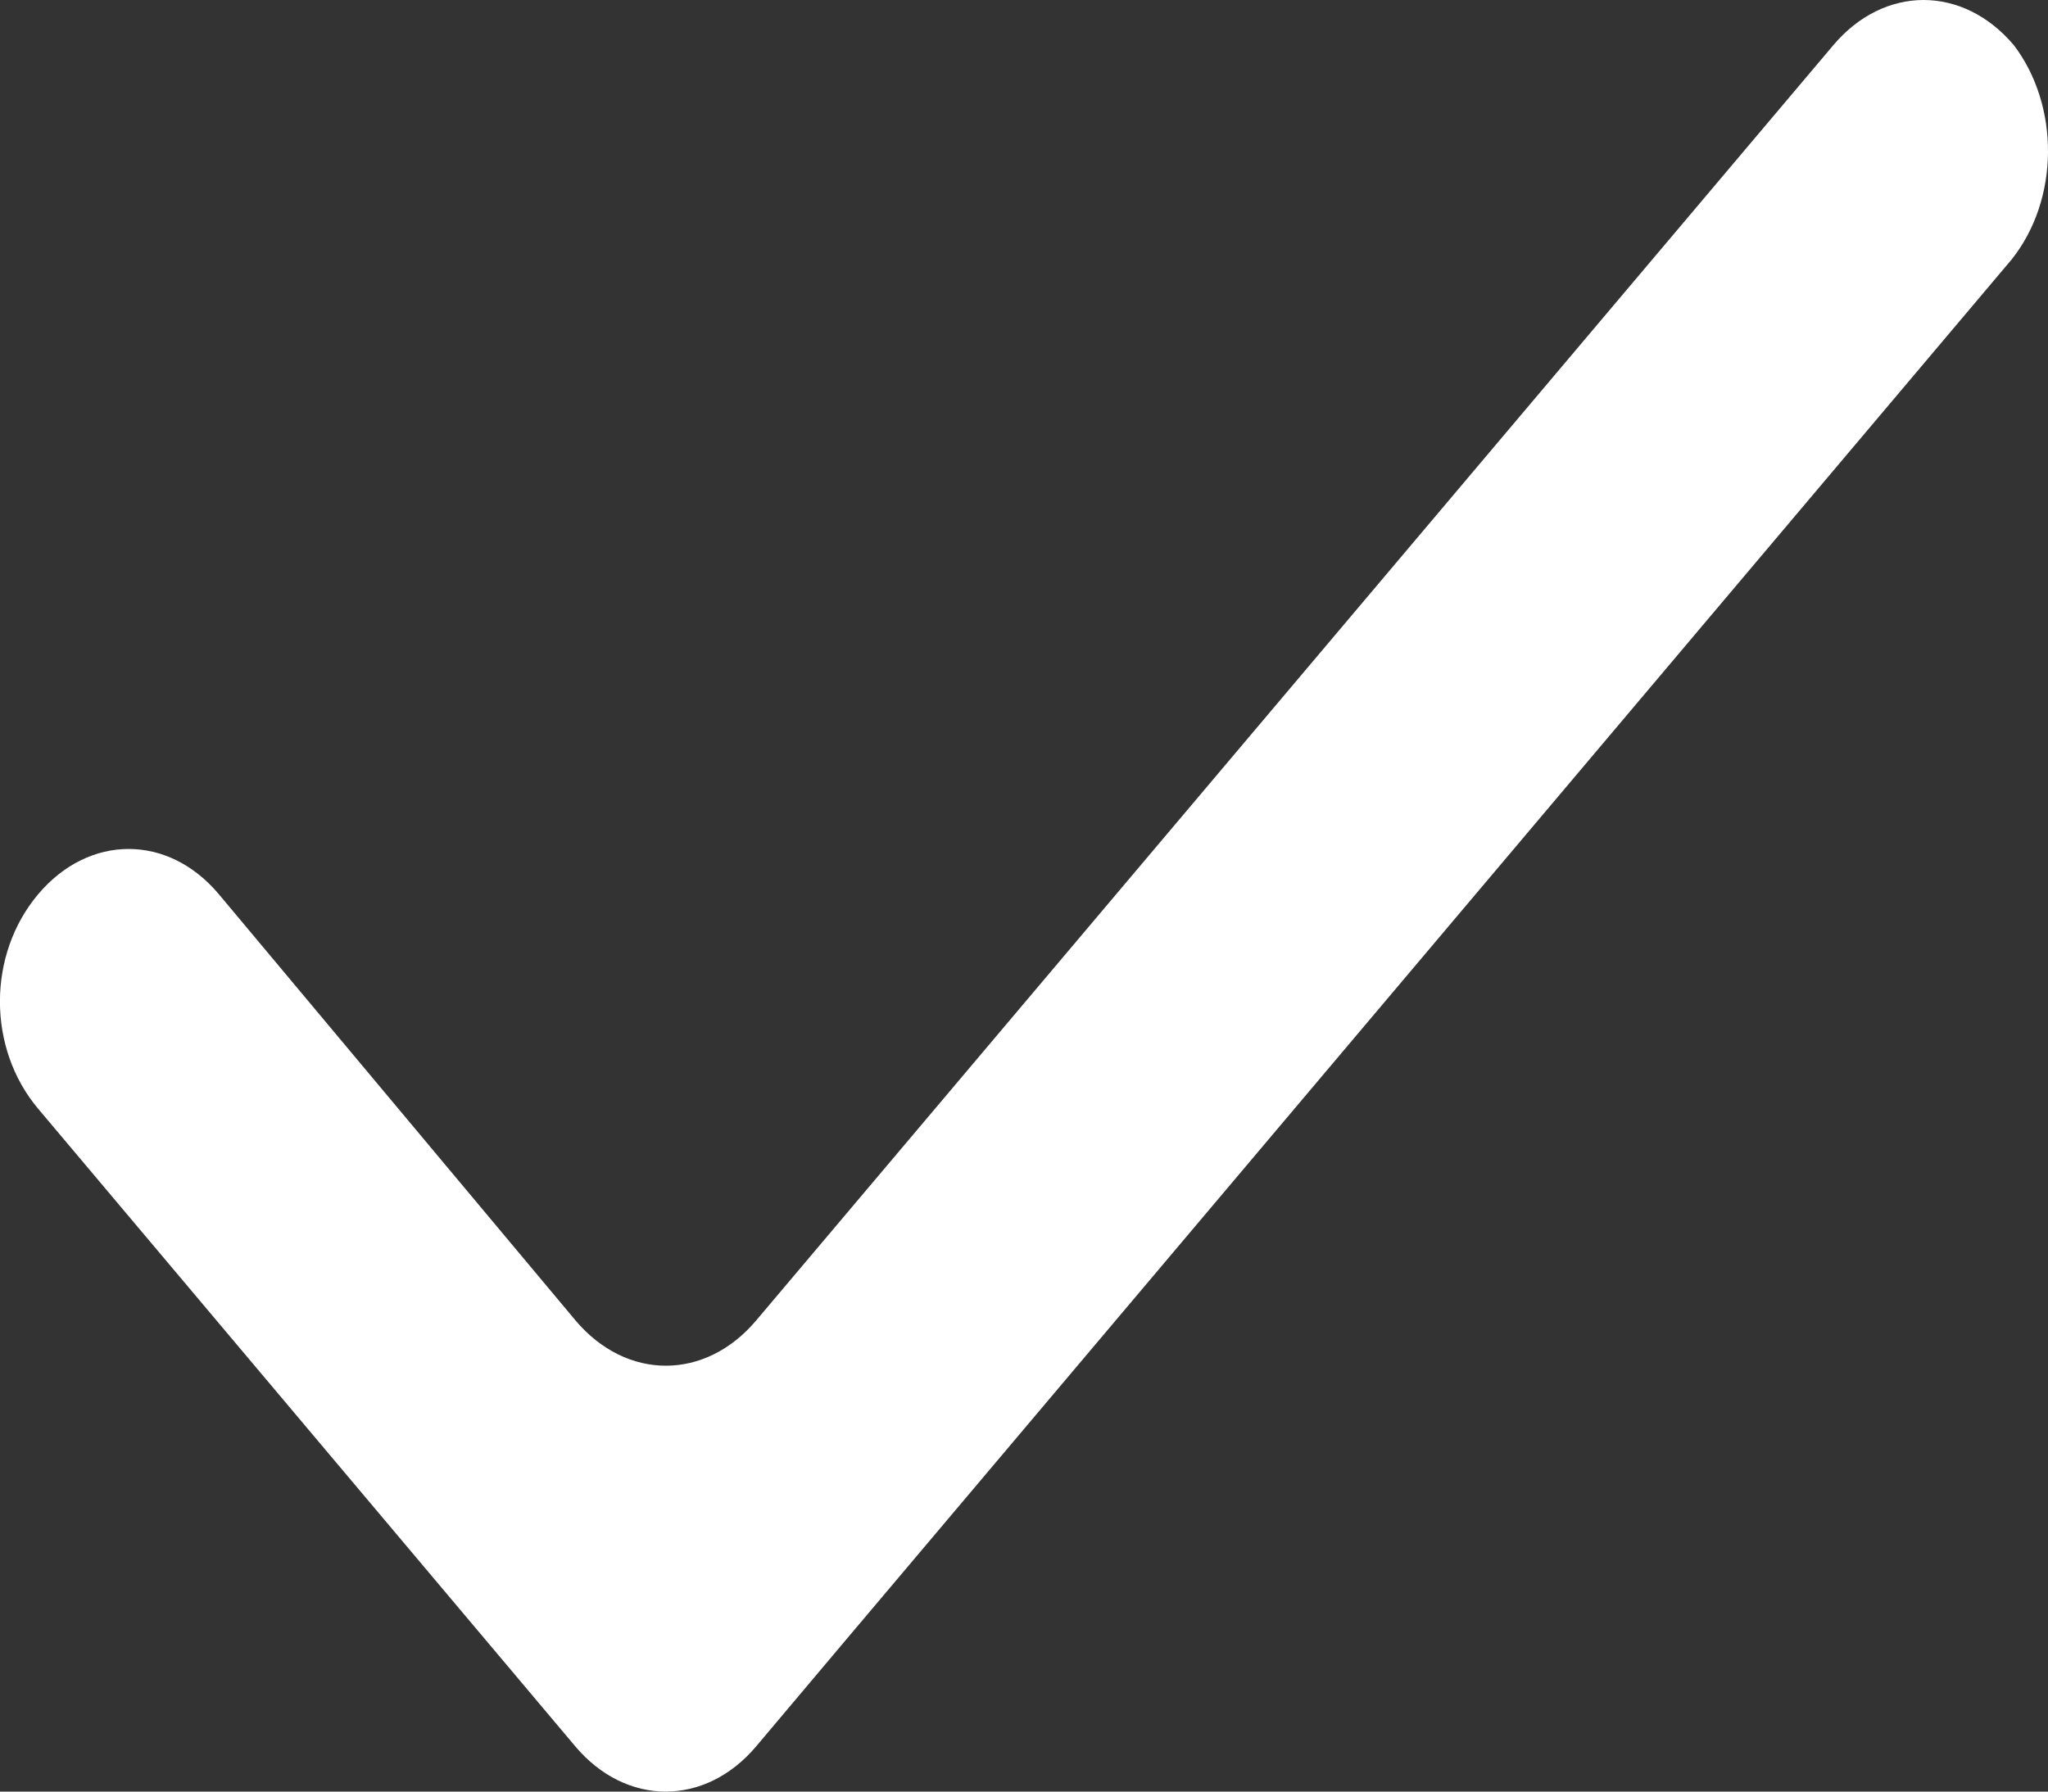 <svg width="8" height="7" viewBox="0 0 8 7" fill="none" xmlns="http://www.w3.org/2000/svg">
<rect x="0" y="0" width="8" height="7" fill="#333333" stroke="none"/>
<path d="M7.857 1.015L3.302 6.41L2.954 6.823C2.755 7.059 2.446 7.059 2.247 6.823L0.149 4.332C-0.05 4.096 -0.05 3.73 0.149 3.494C0.348 3.258 0.657 3.258 0.855 3.494L2.248 5.159C2.447 5.395 2.755 5.395 2.954 5.159L7.161 0.177C7.36 -0.059 7.668 -0.059 7.867 0.177C8.046 0.413 8.046 0.779 7.857 1.015L7.857 1.015Z" fill="white"/>
</svg>
